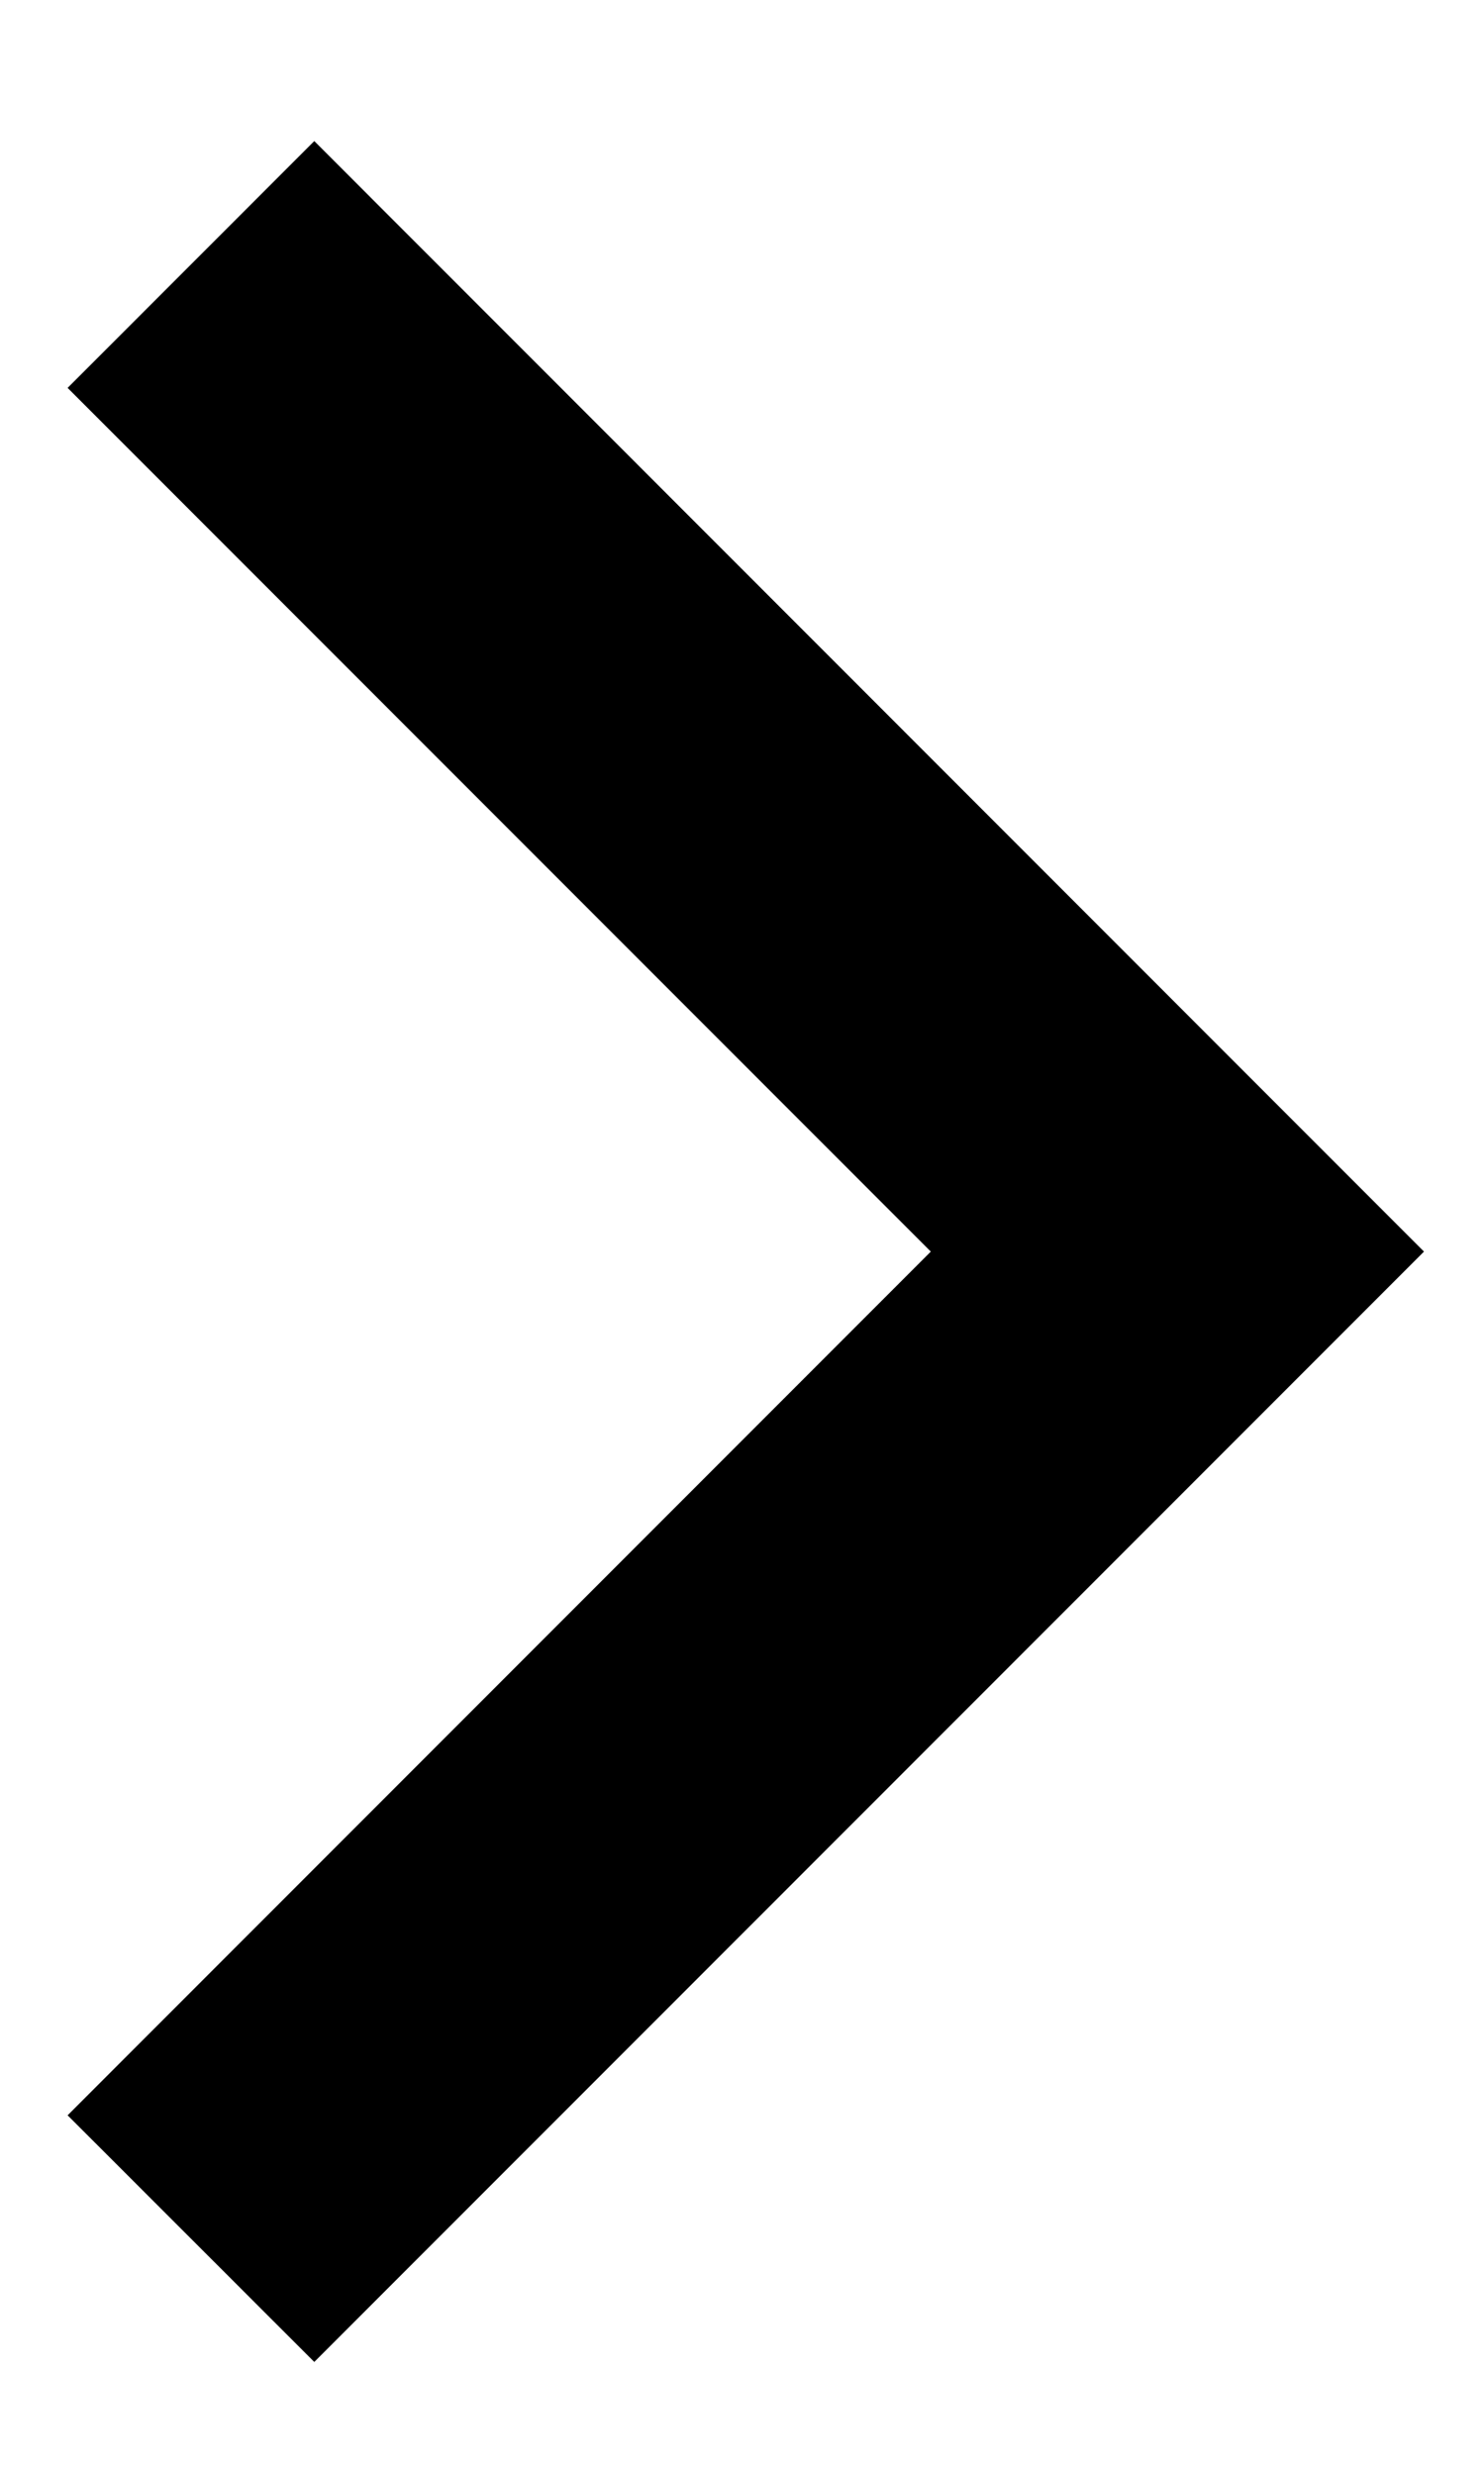 <svg width="9" height="15" viewBox="0 0 9 15" fill="none" xmlns="http://www.w3.org/2000/svg">
<path d="M5.645 7.586L0.41 2.351L1.906 0.855L8.636 7.586L1.906 14.316L0.41 12.821L5.645 7.586Z" fill="black"/>
</svg>

